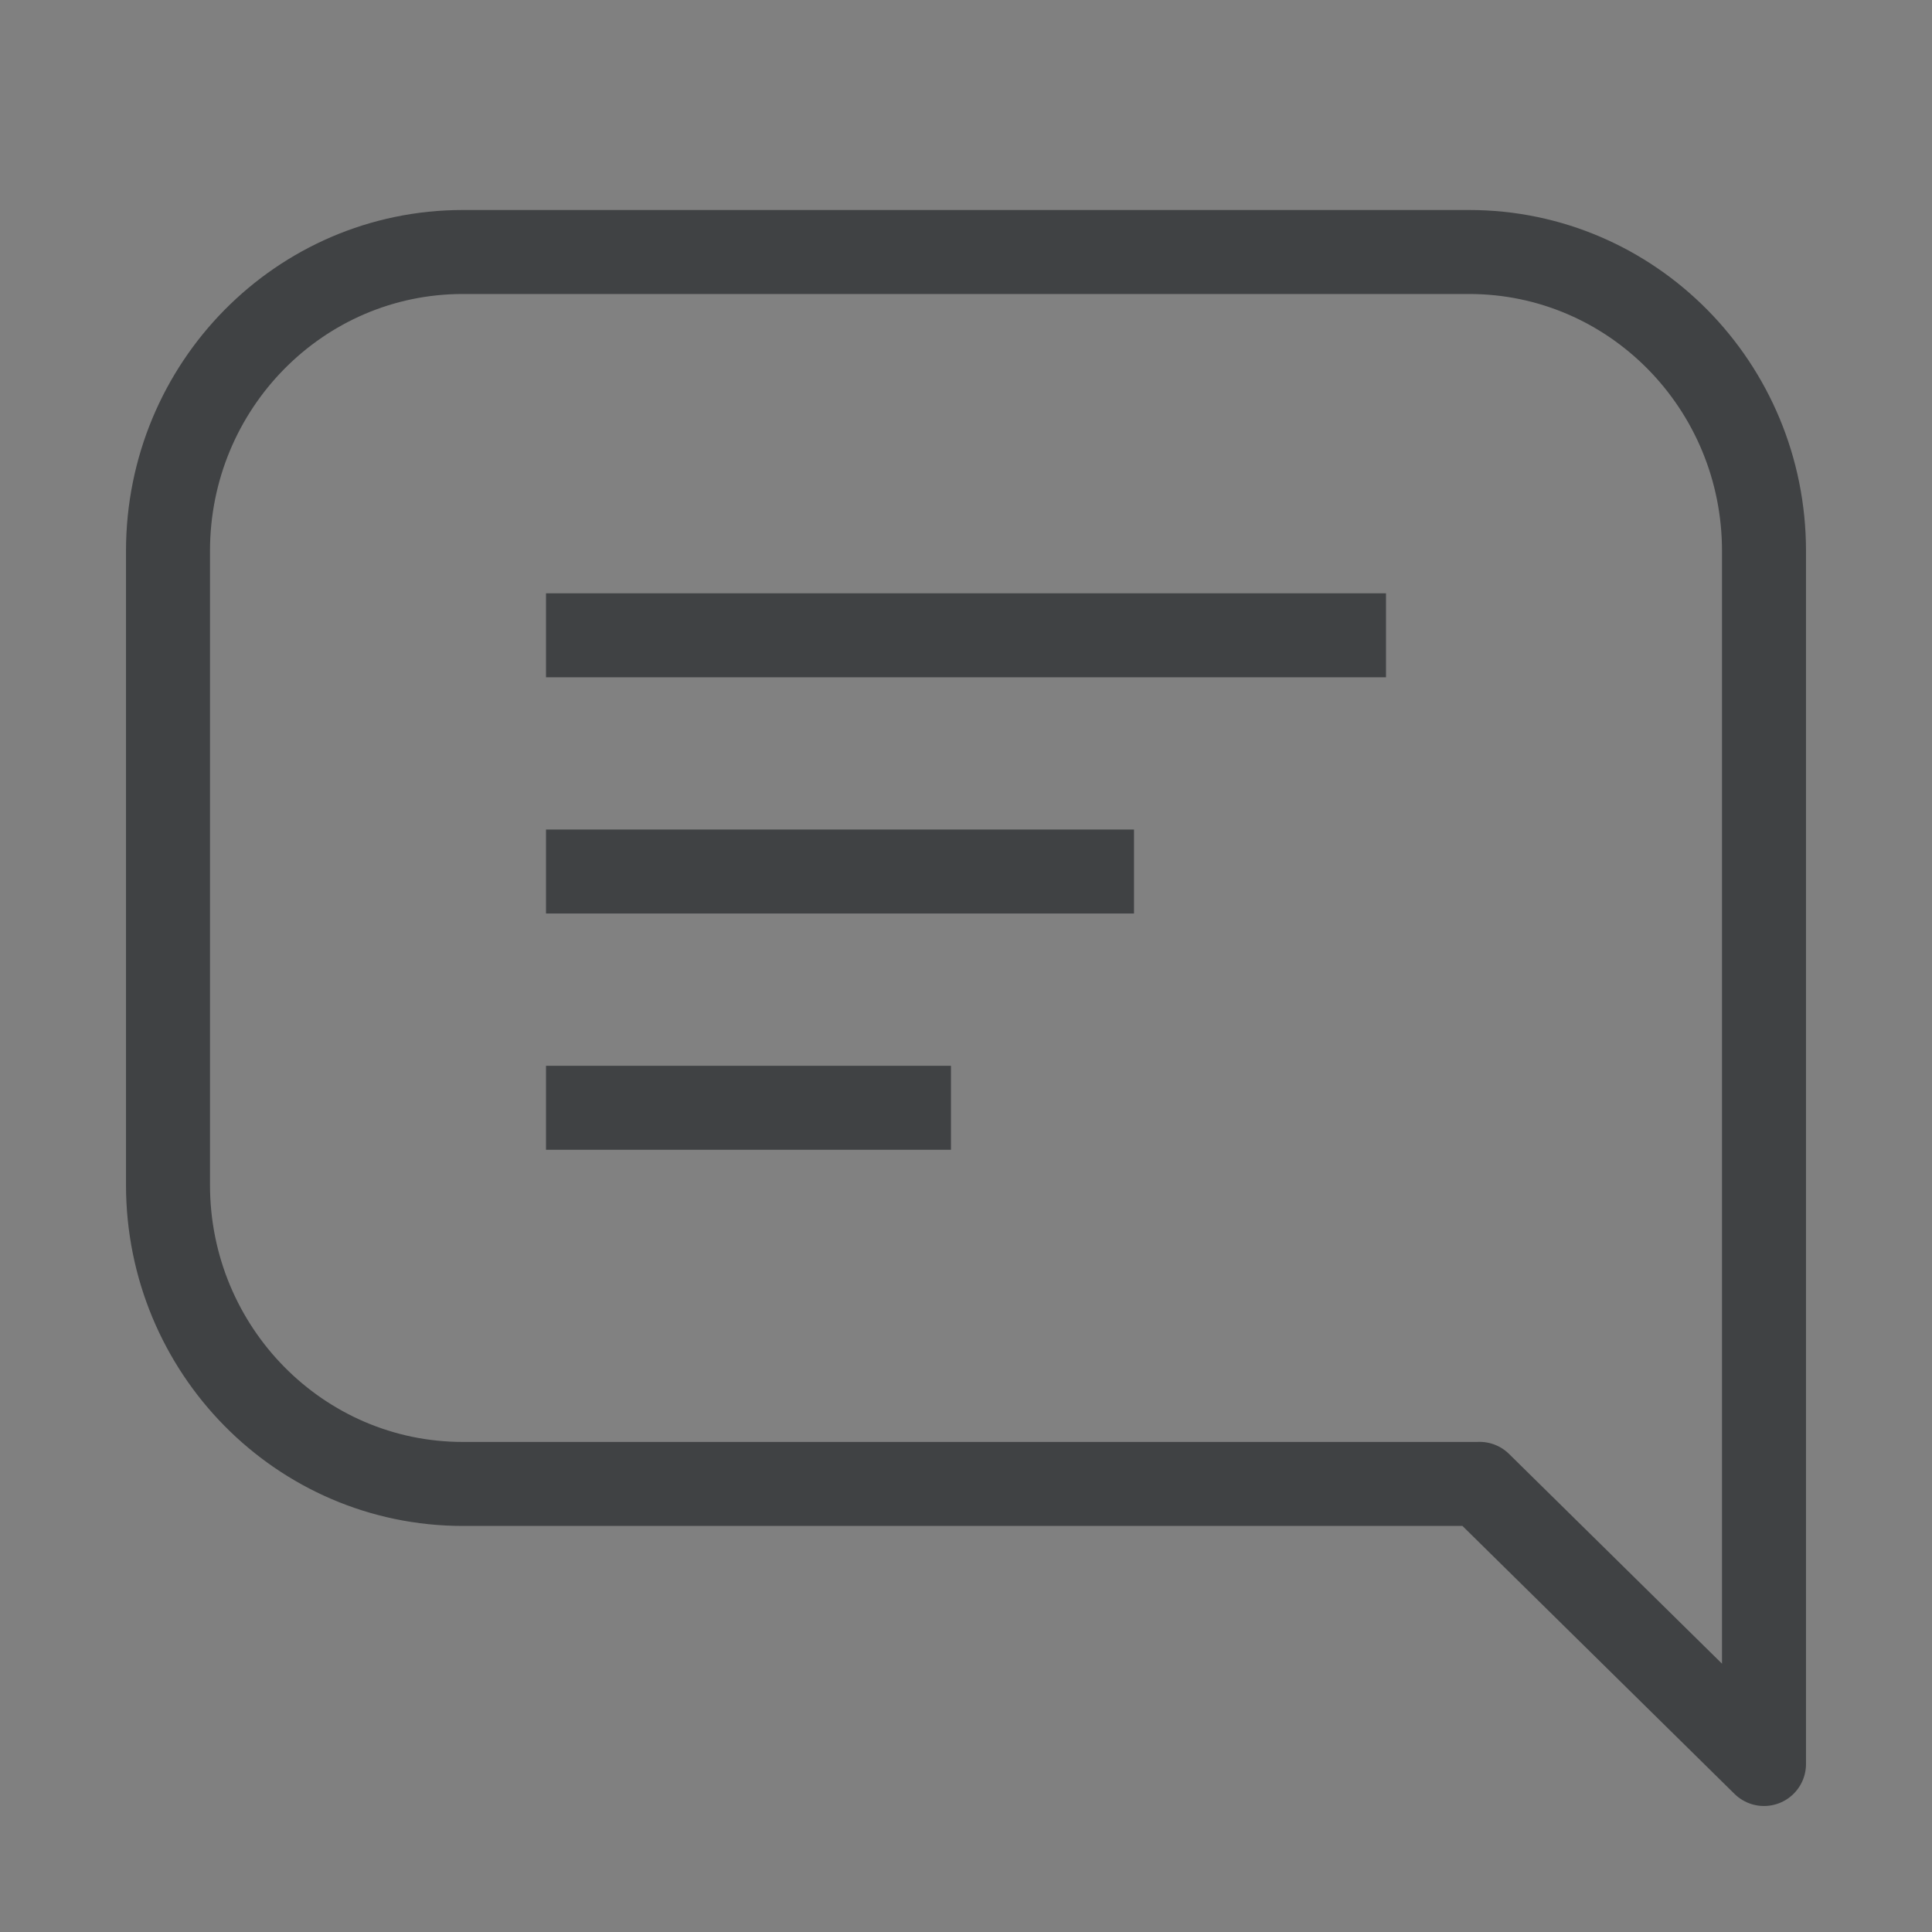 <svg width="23" height="23" fill="none" xmlns="http://www.w3.org/2000/svg">
    <rect width="100%" height="100%" fill="#808080" stroke="none"/>
    <path fill-rule="evenodd" clip-rule="evenodd" d="M17.614 17.665 21 21V6.559C21 4.593 19.429 3 17.49 3H5.51C3.57 3 2 4.593 2 6.559v7.547c0 1.966 1.571 3.56 3.51 3.56h12.104z" fill="#fff" fill-opacity=".01"/>
    <path clip-rule="evenodd" d="M17.614 17.665 21 21V6.559C21 4.593 19.429 3 17.49 3H5.51C3.57 3 2 4.593 2 6.559v7.547c0 1.966 1.571 3.56 3.51 3.56h12.104z" stroke="#404244" stroke-linecap="square" stroke-linejoin="round"/>
    <path d="M10.821 13.188H7M16 7.563H7M13 10.375H7" stroke="#404244" stroke-linecap="square" stroke-linejoin="round"/>
</svg>
